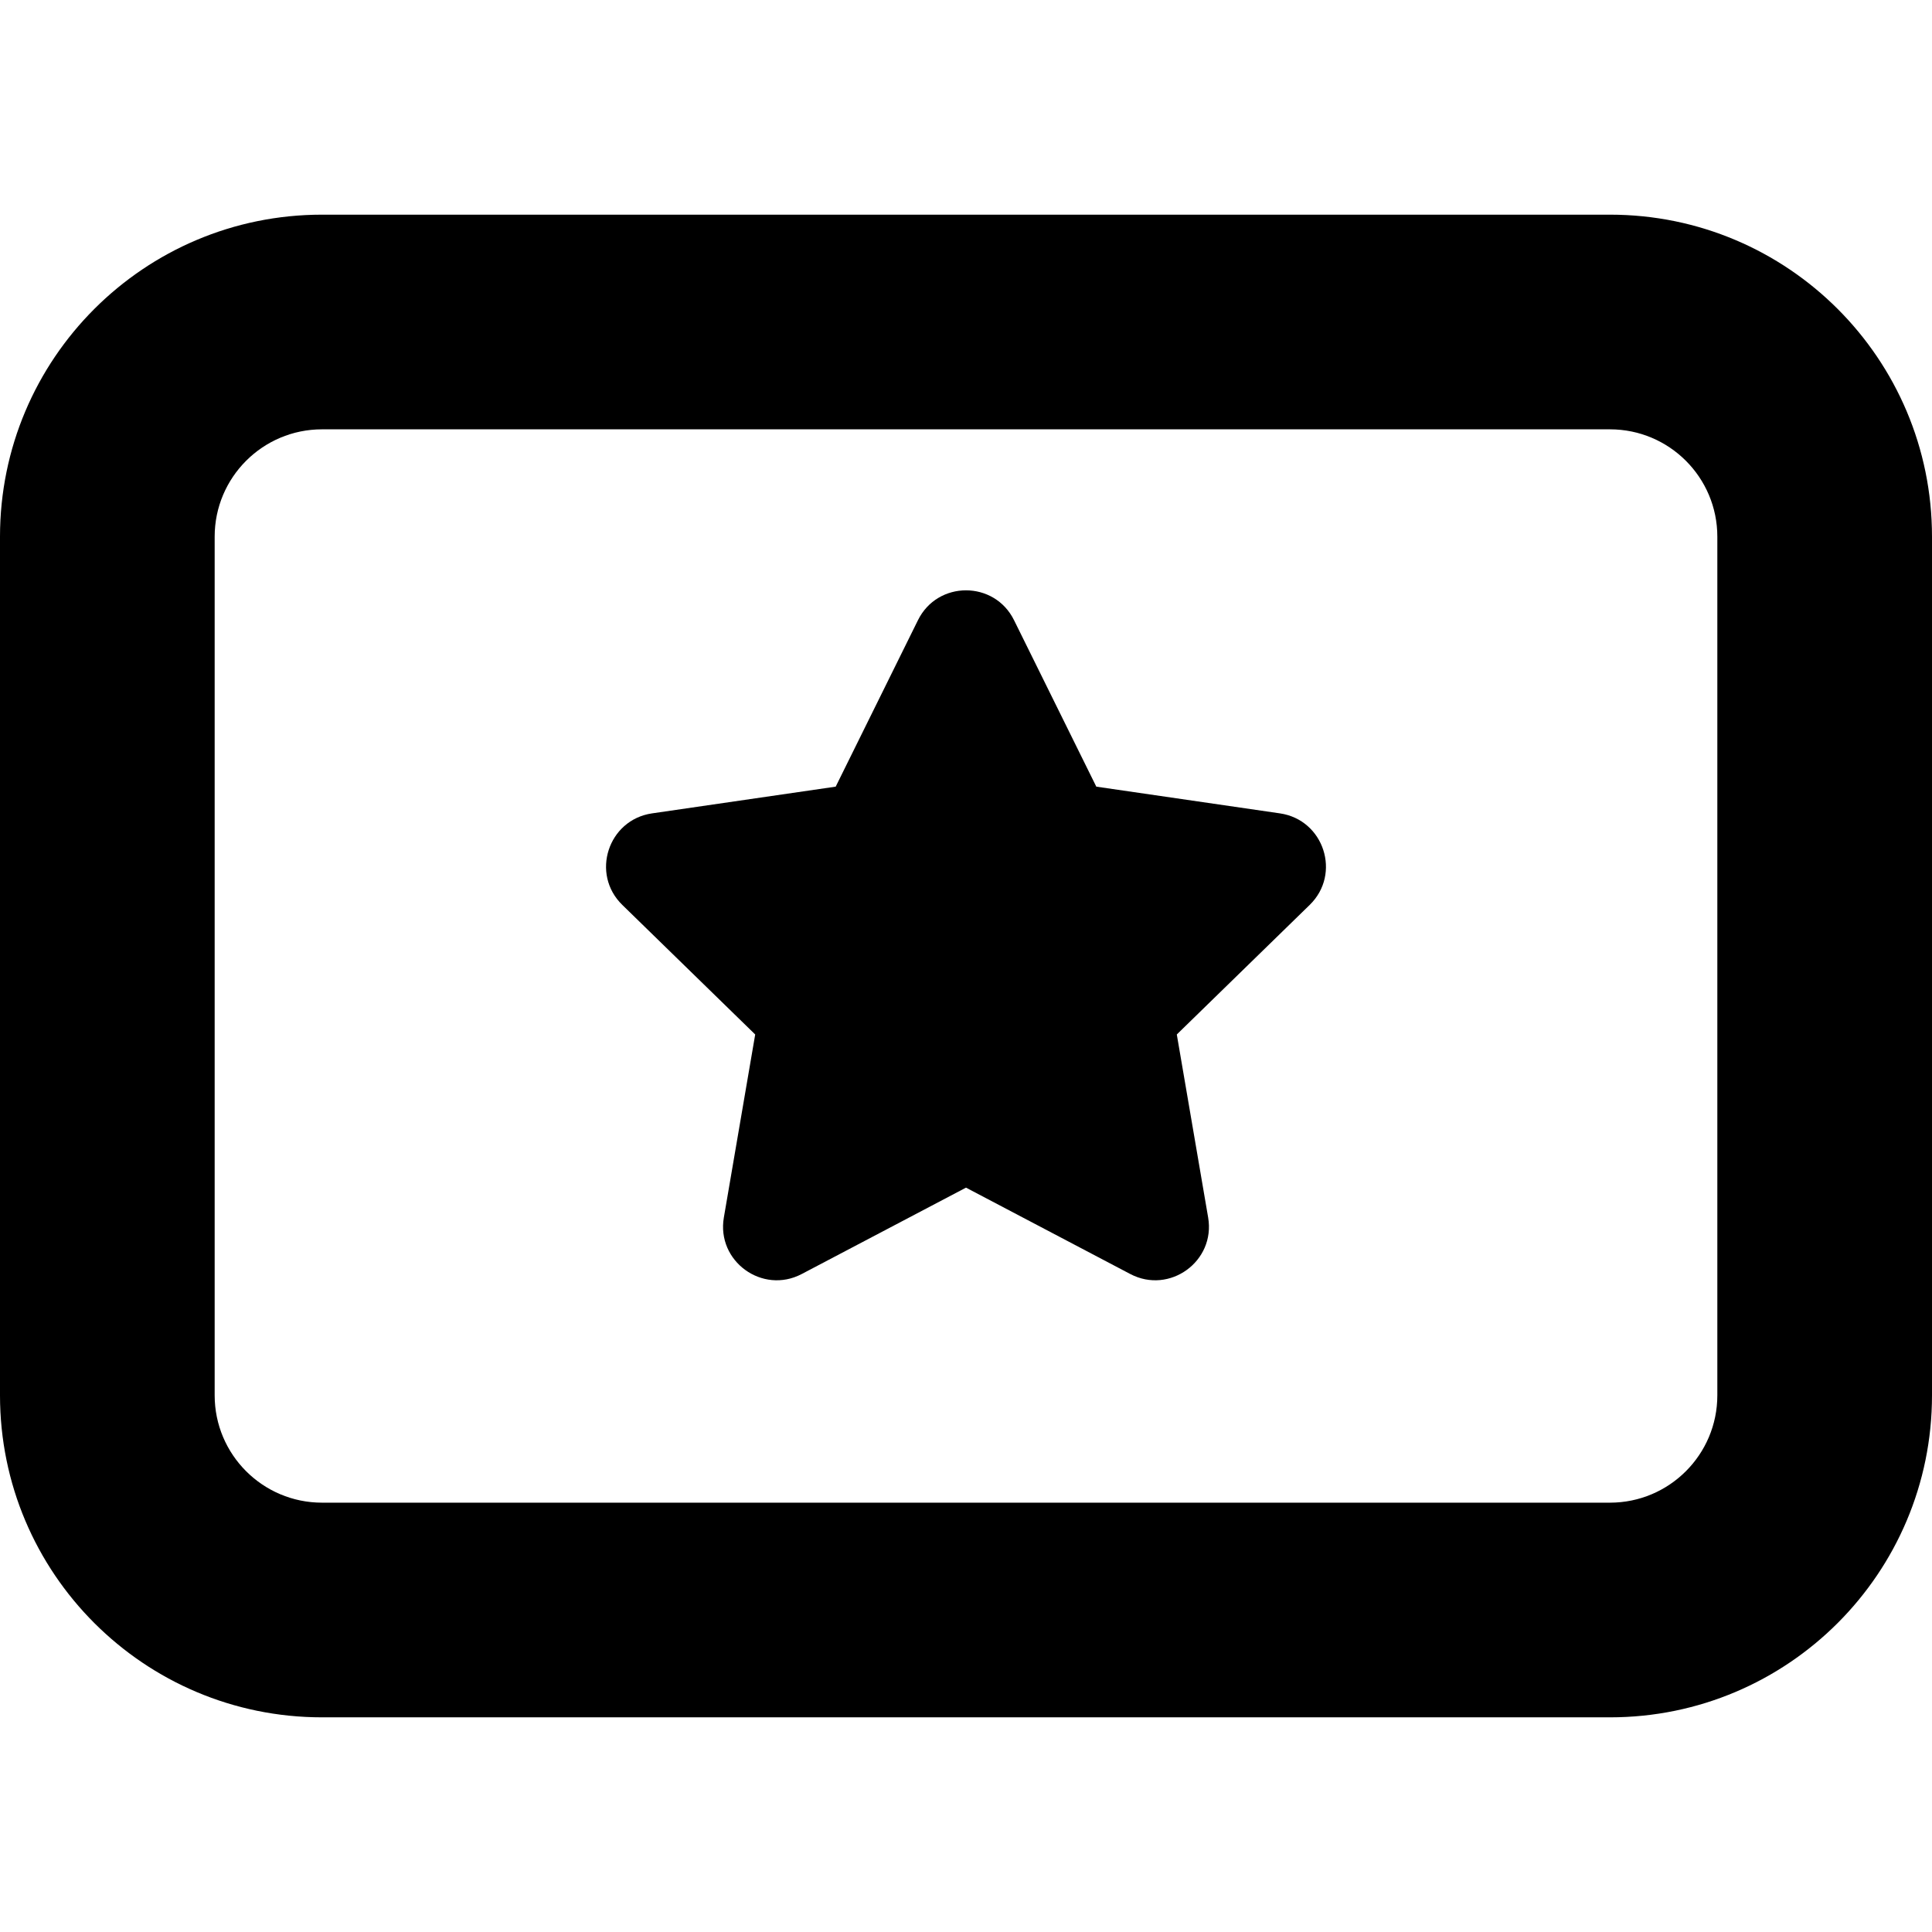 <svg xmlns="http://www.w3.org/2000/svg" width="18" height="18" viewBox="0 0 18 18">
  <title>Introduction</title>
  <path fill="#000"
    d="M3,4 C2.448,4 2,4.448 2,5 L2,13 C2,13.552 2.448,14 3,14 L15,14 C15.552,14 16,13.552 16,13 L16,5 C16,4.448 15.552,4 15,4 L3,4 Z M3,2 L15,2 C16.657,2 18,3.343 18,5 L18,13 C18,14.657 16.657,16 15,16 L3,16 C1.343,16 0,14.657 0,13 L0,5 C0,3.343 1.343,2 3,2 Z M7.469,11.87 C7.103,12.062 6.674,11.751 6.744,11.343 L7.036,9.638 L5.798,8.431 C5.501,8.142 5.665,7.638 6.075,7.578 L7.786,7.329 L8.552,5.779 C8.735,5.407 9.265,5.407 9.448,5.779 L10.214,7.329 L11.925,7.578 C12.335,7.638 12.499,8.142 12.202,8.431 L10.964,9.638 L11.256,11.343 C11.326,11.751 10.897,12.062 10.531,11.87 L9,11.065 L7.469,11.87 Z" />
</svg>

